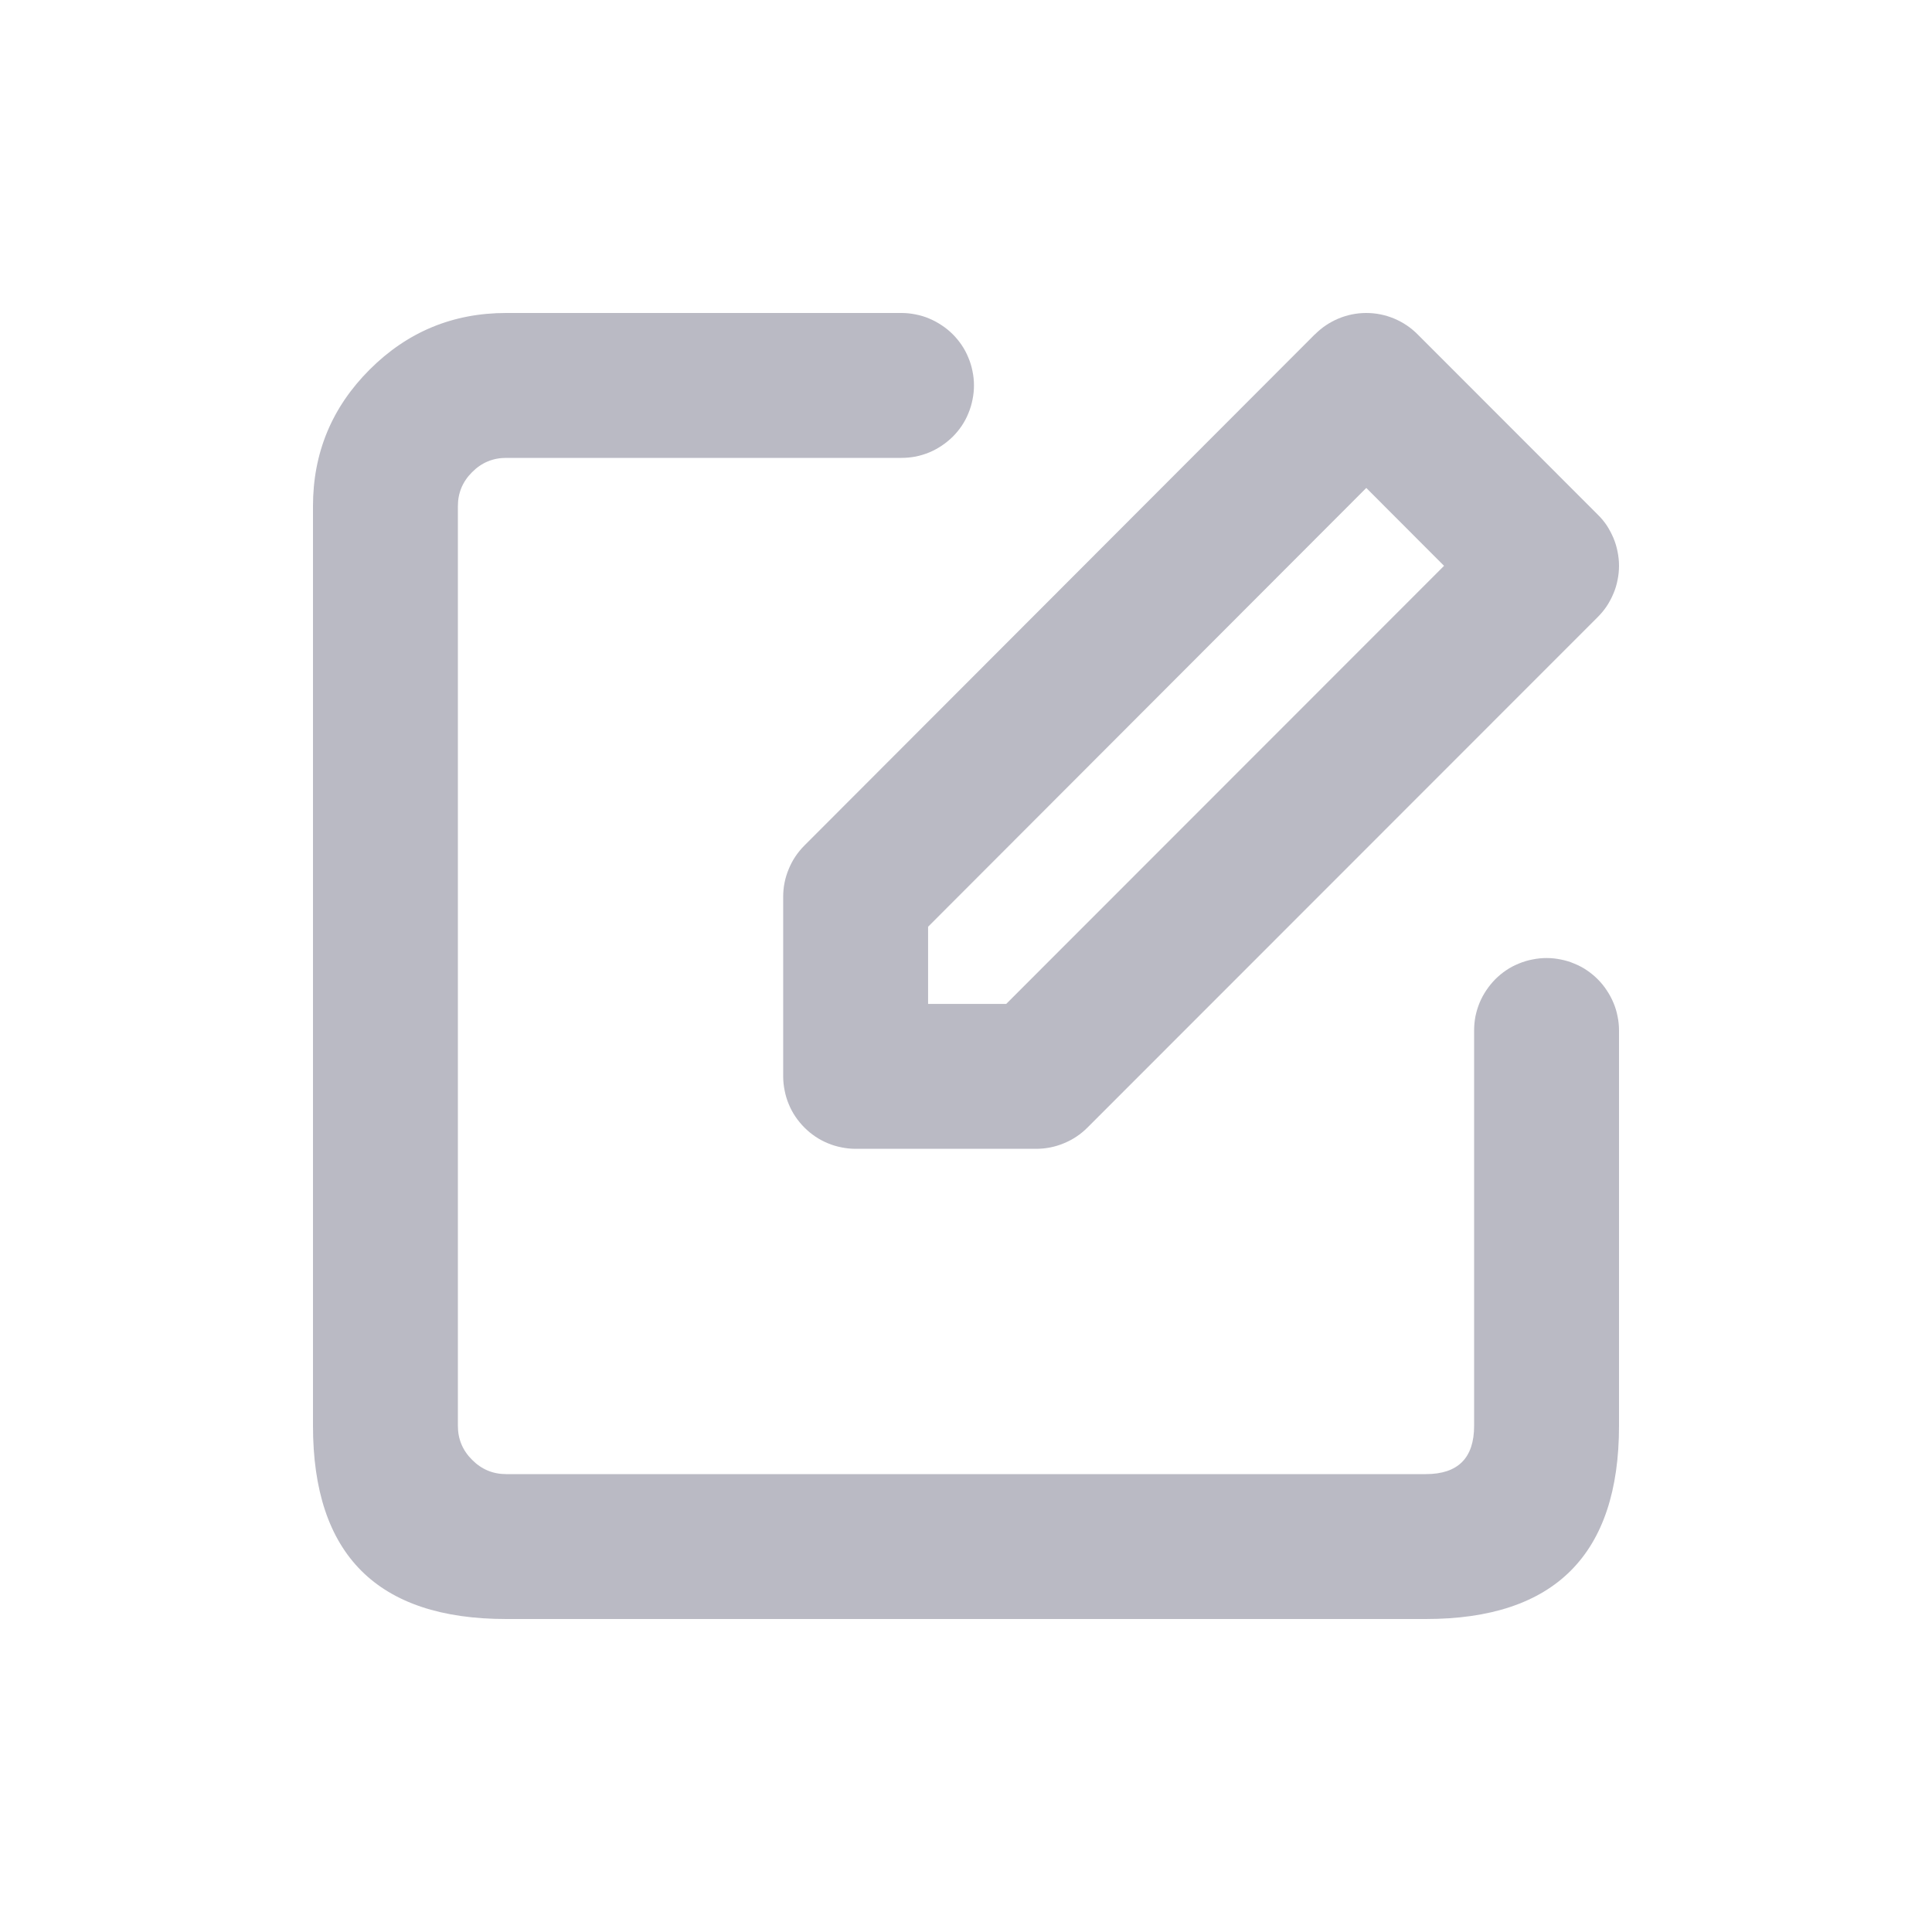 <svg xmlns="http://www.w3.org/2000/svg" xmlns:xlink="http://www.w3.org/1999/xlink" fill="none" version="1.1" width="16" height="16" viewBox="0 0 16 16"><defs><clipPath id="master_svg0_41277_145540"><rect x="0" y="0" width="16" height="16" rx="0"/></clipPath></defs><g clip-path="url(#master_svg0_41277_145540)"><g><g><path d="M4.192,3.792L7.466,3.792Q7.525,3.792,7.583,3.781Q7.641,3.769,7.695,3.747Q7.75,3.724,7.799,3.691Q7.848,3.658,7.89,3.617Q7.932,3.575,7.965,3.526Q7.998,3.477,8.02,3.422Q8.043,3.367,8.054,3.309Q8.066,3.251,8.066,3.192Q8.066,3.133,8.054,3.075Q8.043,3.017,8.02,2.963Q7.998,2.908,7.965,2.859Q7.932,2.81,7.89,2.768Q7.848,2.726,7.799,2.694Q7.75,2.661,7.695,2.638Q7.641,2.615,7.583,2.604Q7.525,2.592,7.466,2.592L4.192,2.592Q3.53,2.592,3.061,3.061Q2.592,3.53,2.592,4.192L2.592,11.808Q2.592,13.408,4.192,13.408L11.808,13.408Q13.408,13.408,13.408,11.808L13.408,8.534Q13.408,8.475,13.396,8.417Q13.385,8.359,13.362,8.305Q13.339,8.25,13.306,8.201Q13.274,8.152,13.232,8.11Q13.19,8.068,13.141,8.035Q13.092,8.002,13.037,7.98Q12.983,7.957,12.925,7.946Q12.867,7.934,12.808,7.934Q12.749,7.934,12.691,7.946Q12.633,7.957,12.578,7.98Q12.523,8.002,12.474,8.035Q12.425,8.068,12.383,8.11Q12.342,8.152,12.309,8.201Q12.276,8.25,12.253,8.305Q12.231,8.359,12.219,8.417Q12.208,8.475,12.208,8.534L12.208,11.808Q12.208,12.208,11.808,12.208L4.192,12.208Q4.027,12.208,3.91,12.09Q3.792,11.973,3.792,11.808L3.792,4.192Q3.792,4.027,3.91,3.91Q4.027,3.792,4.192,3.792Z" fill-rule="evenodd" fill="#BABAC4" fill-opacity="1"/></g><g><path d="M10.891,2.768L10.89,2.768L6.662,7.002Q6.577,7.087,6.532,7.197Q6.486,7.307,6.486,7.426L6.486,8.914Q6.486,8.973,6.498,9.031Q6.509,9.089,6.532,9.144Q6.554,9.198,6.587,9.247Q6.62,9.296,6.662,9.338Q6.704,9.38,6.753,9.413Q6.802,9.446,6.856,9.468Q6.911,9.491,6.969,9.502Q7.027,9.514,7.086,9.514L8.581,9.514Q8.701,9.514,8.811,9.468Q8.921,9.423,9.006,9.338L13.232,5.11Q13.274,5.068,13.307,5.019Q13.339,4.97,13.362,4.915Q13.385,4.861,13.396,4.803Q13.408,4.745,13.408,4.686Q13.408,4.627,13.396,4.569Q13.385,4.511,13.362,4.456Q13.339,4.402,13.307,4.352Q13.274,4.303,13.232,4.262L11.739,2.768Q11.655,2.684,11.545,2.638Q11.434,2.592,11.315,2.592Q11.196,2.592,11.085,2.638Q10.975,2.684,10.891,2.768ZM11.315,4.041L7.686,7.675L7.686,8.314L8.333,8.314L11.959,4.686L11.315,4.041Z" fill-rule="evenodd" fill="#BABAC4" fill-opacity="1"/></g></g></g></svg>